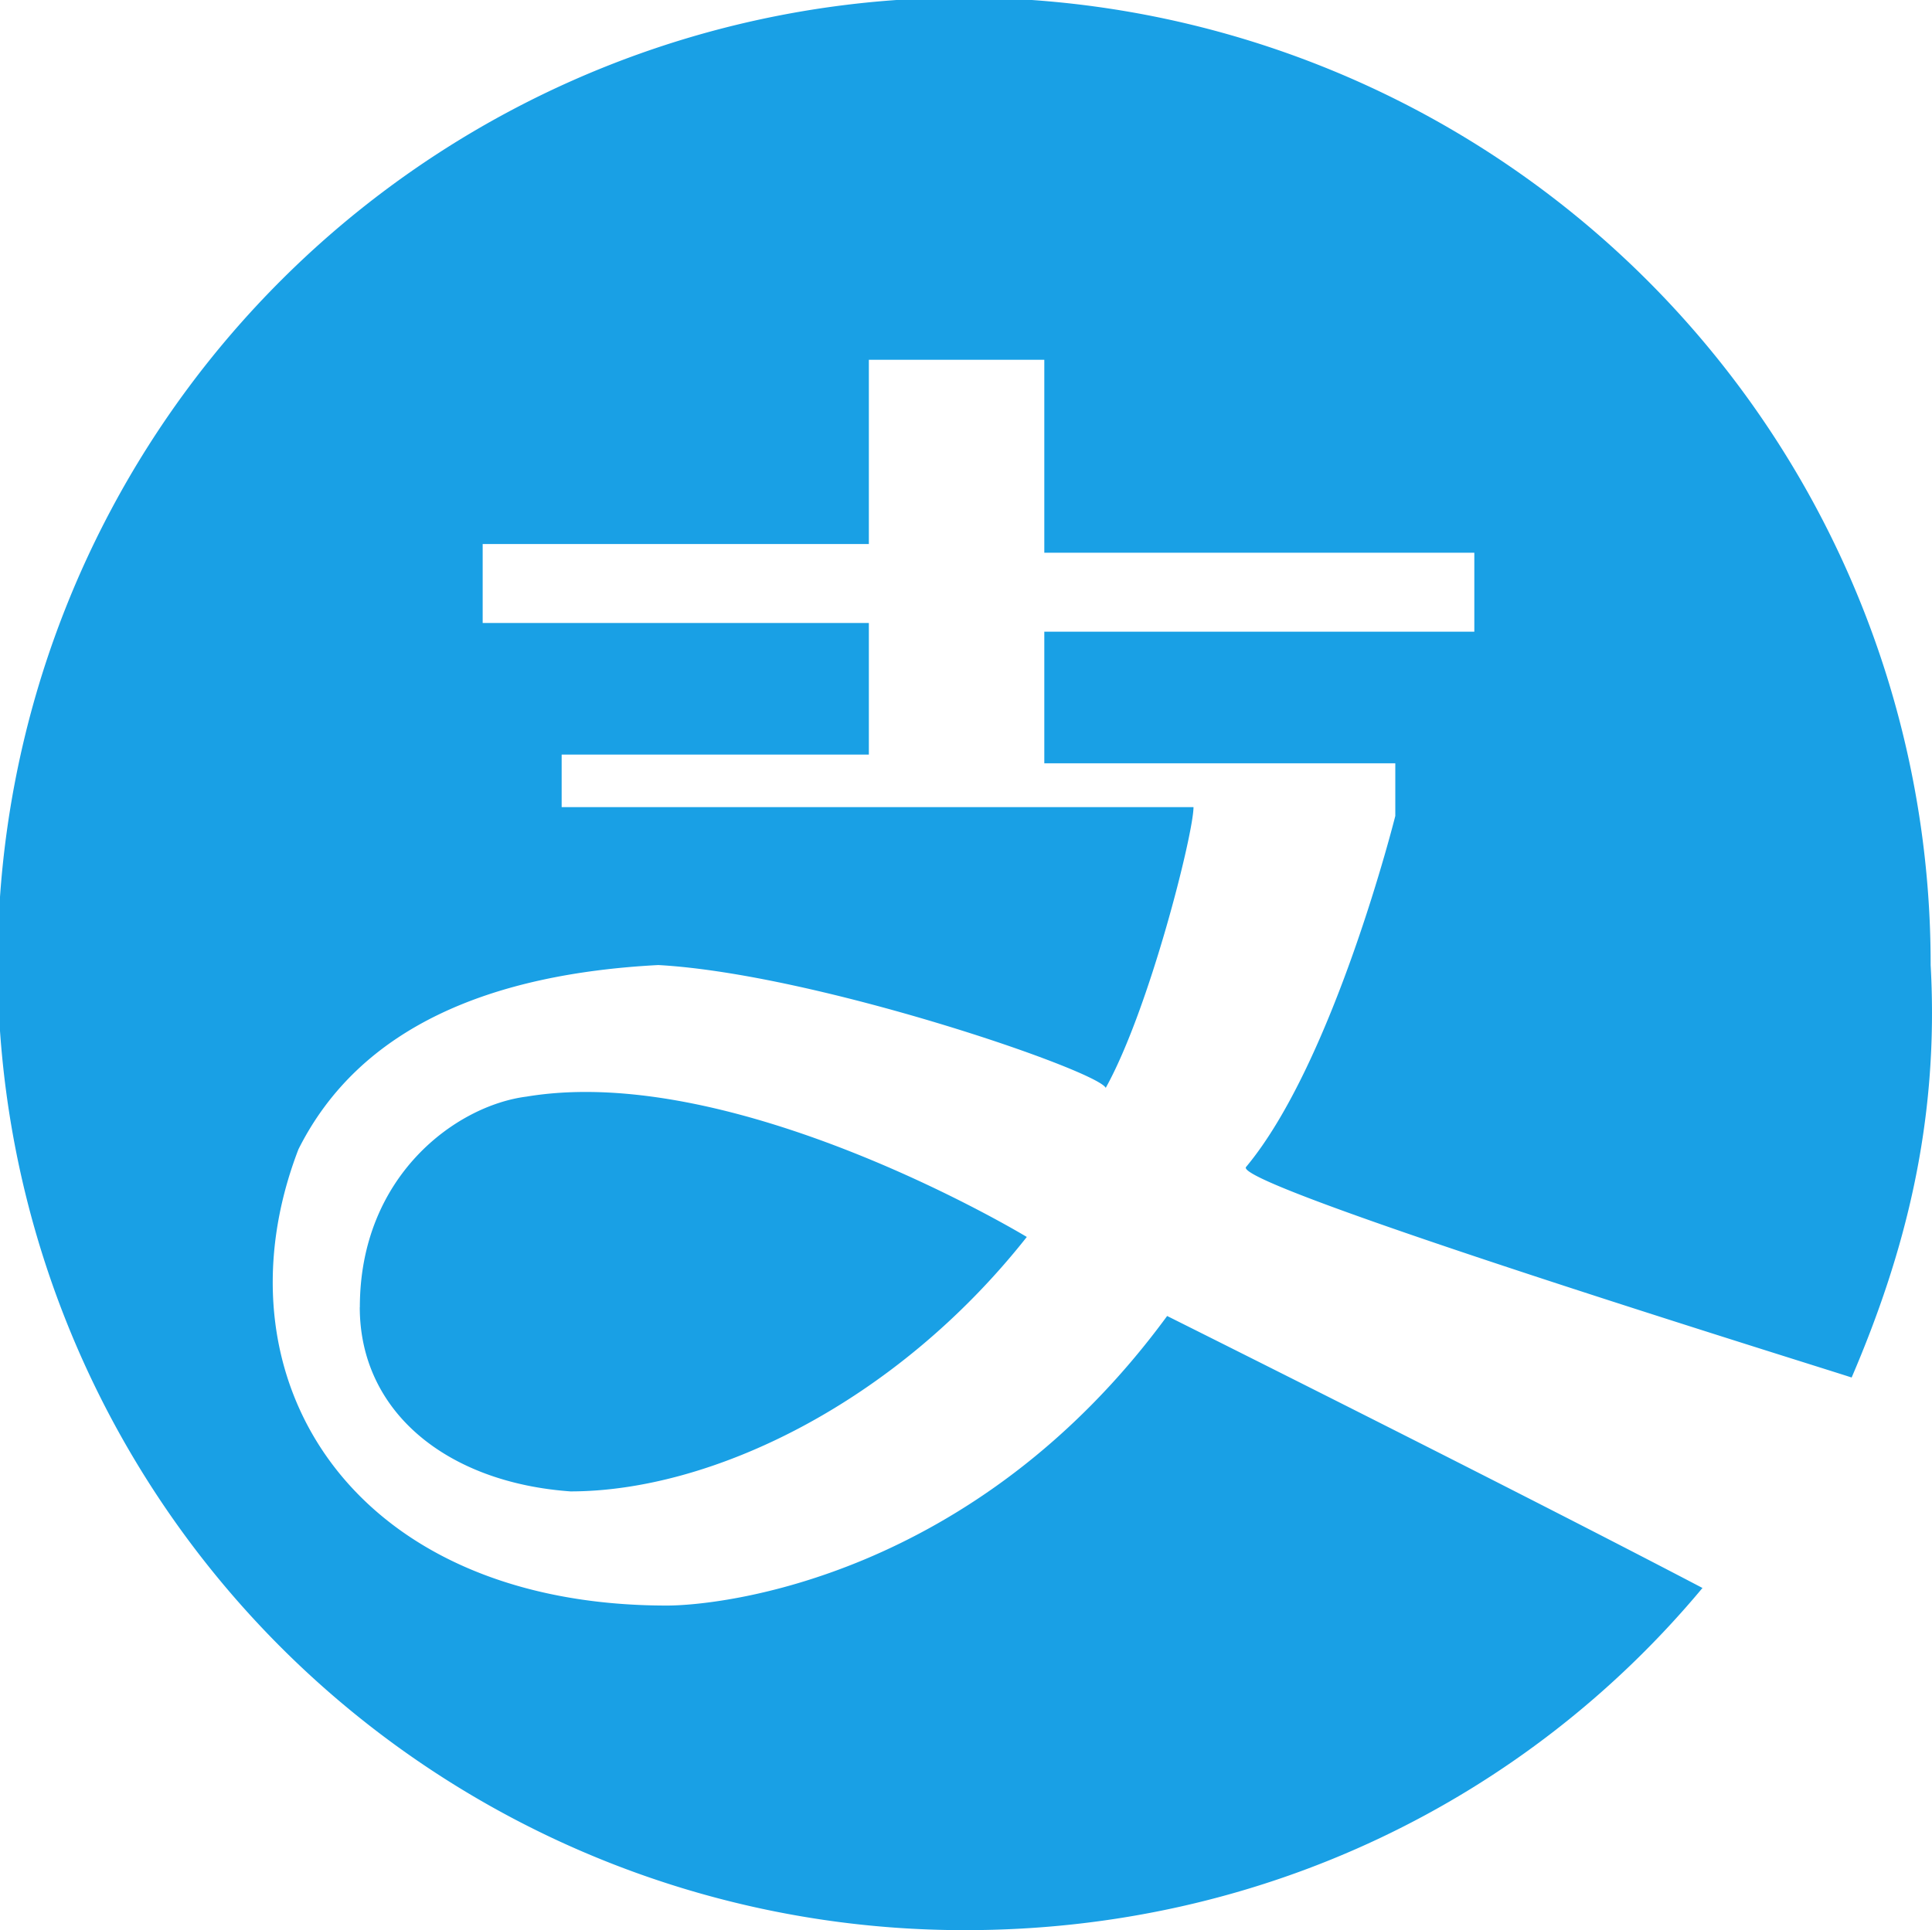 <svg xmlns="http://www.w3.org/2000/svg" viewBox="0 0 816.07 815.5"><defs><style>.cls-1{fill:#19a0e5;}</style></defs><title>资源 1</title><g id="图层_2" data-name="图层 2"><g id="图层_1-2" data-name="图层 1"><path class="cls-1" d="M152,552.31c0-55.6,40.78-85.25,70.43-89,89-14.83,211.29,59.3,211.29,59.3-55.6,70.43-133.45,107.5-192.75,107.5-51.89-3.7-89-33.35-89-77.84ZM782.14,582C771,578.25,519,500.41,526.37,493c37.07-44.48,63-148.27,63-148.27V322.48H441.11v-55.6H622.75V233.53H441.11V152H367v77.85H203.88v33.36H367v55.6H237.24V341H504.13c0,11.12-18.53,85.25-37.07,118.62-3.7-7.41-122.32-48.19-189-51.89-70.43,3.71-126,25.95-152,77.84C89,582,148.27,678.34,281.72,678.34,304,678.34,411.45,667.22,493,556c22.24,11.12,148.27,74.14,226.12,114.91-74.14,89-185.34,144.57-311.37,144.57A408.24,408.24,0,1,1,815.5,407.75c3.71,66.72-11.12,122.32-33.36,174.21Zm0,0"/></g></g></svg>